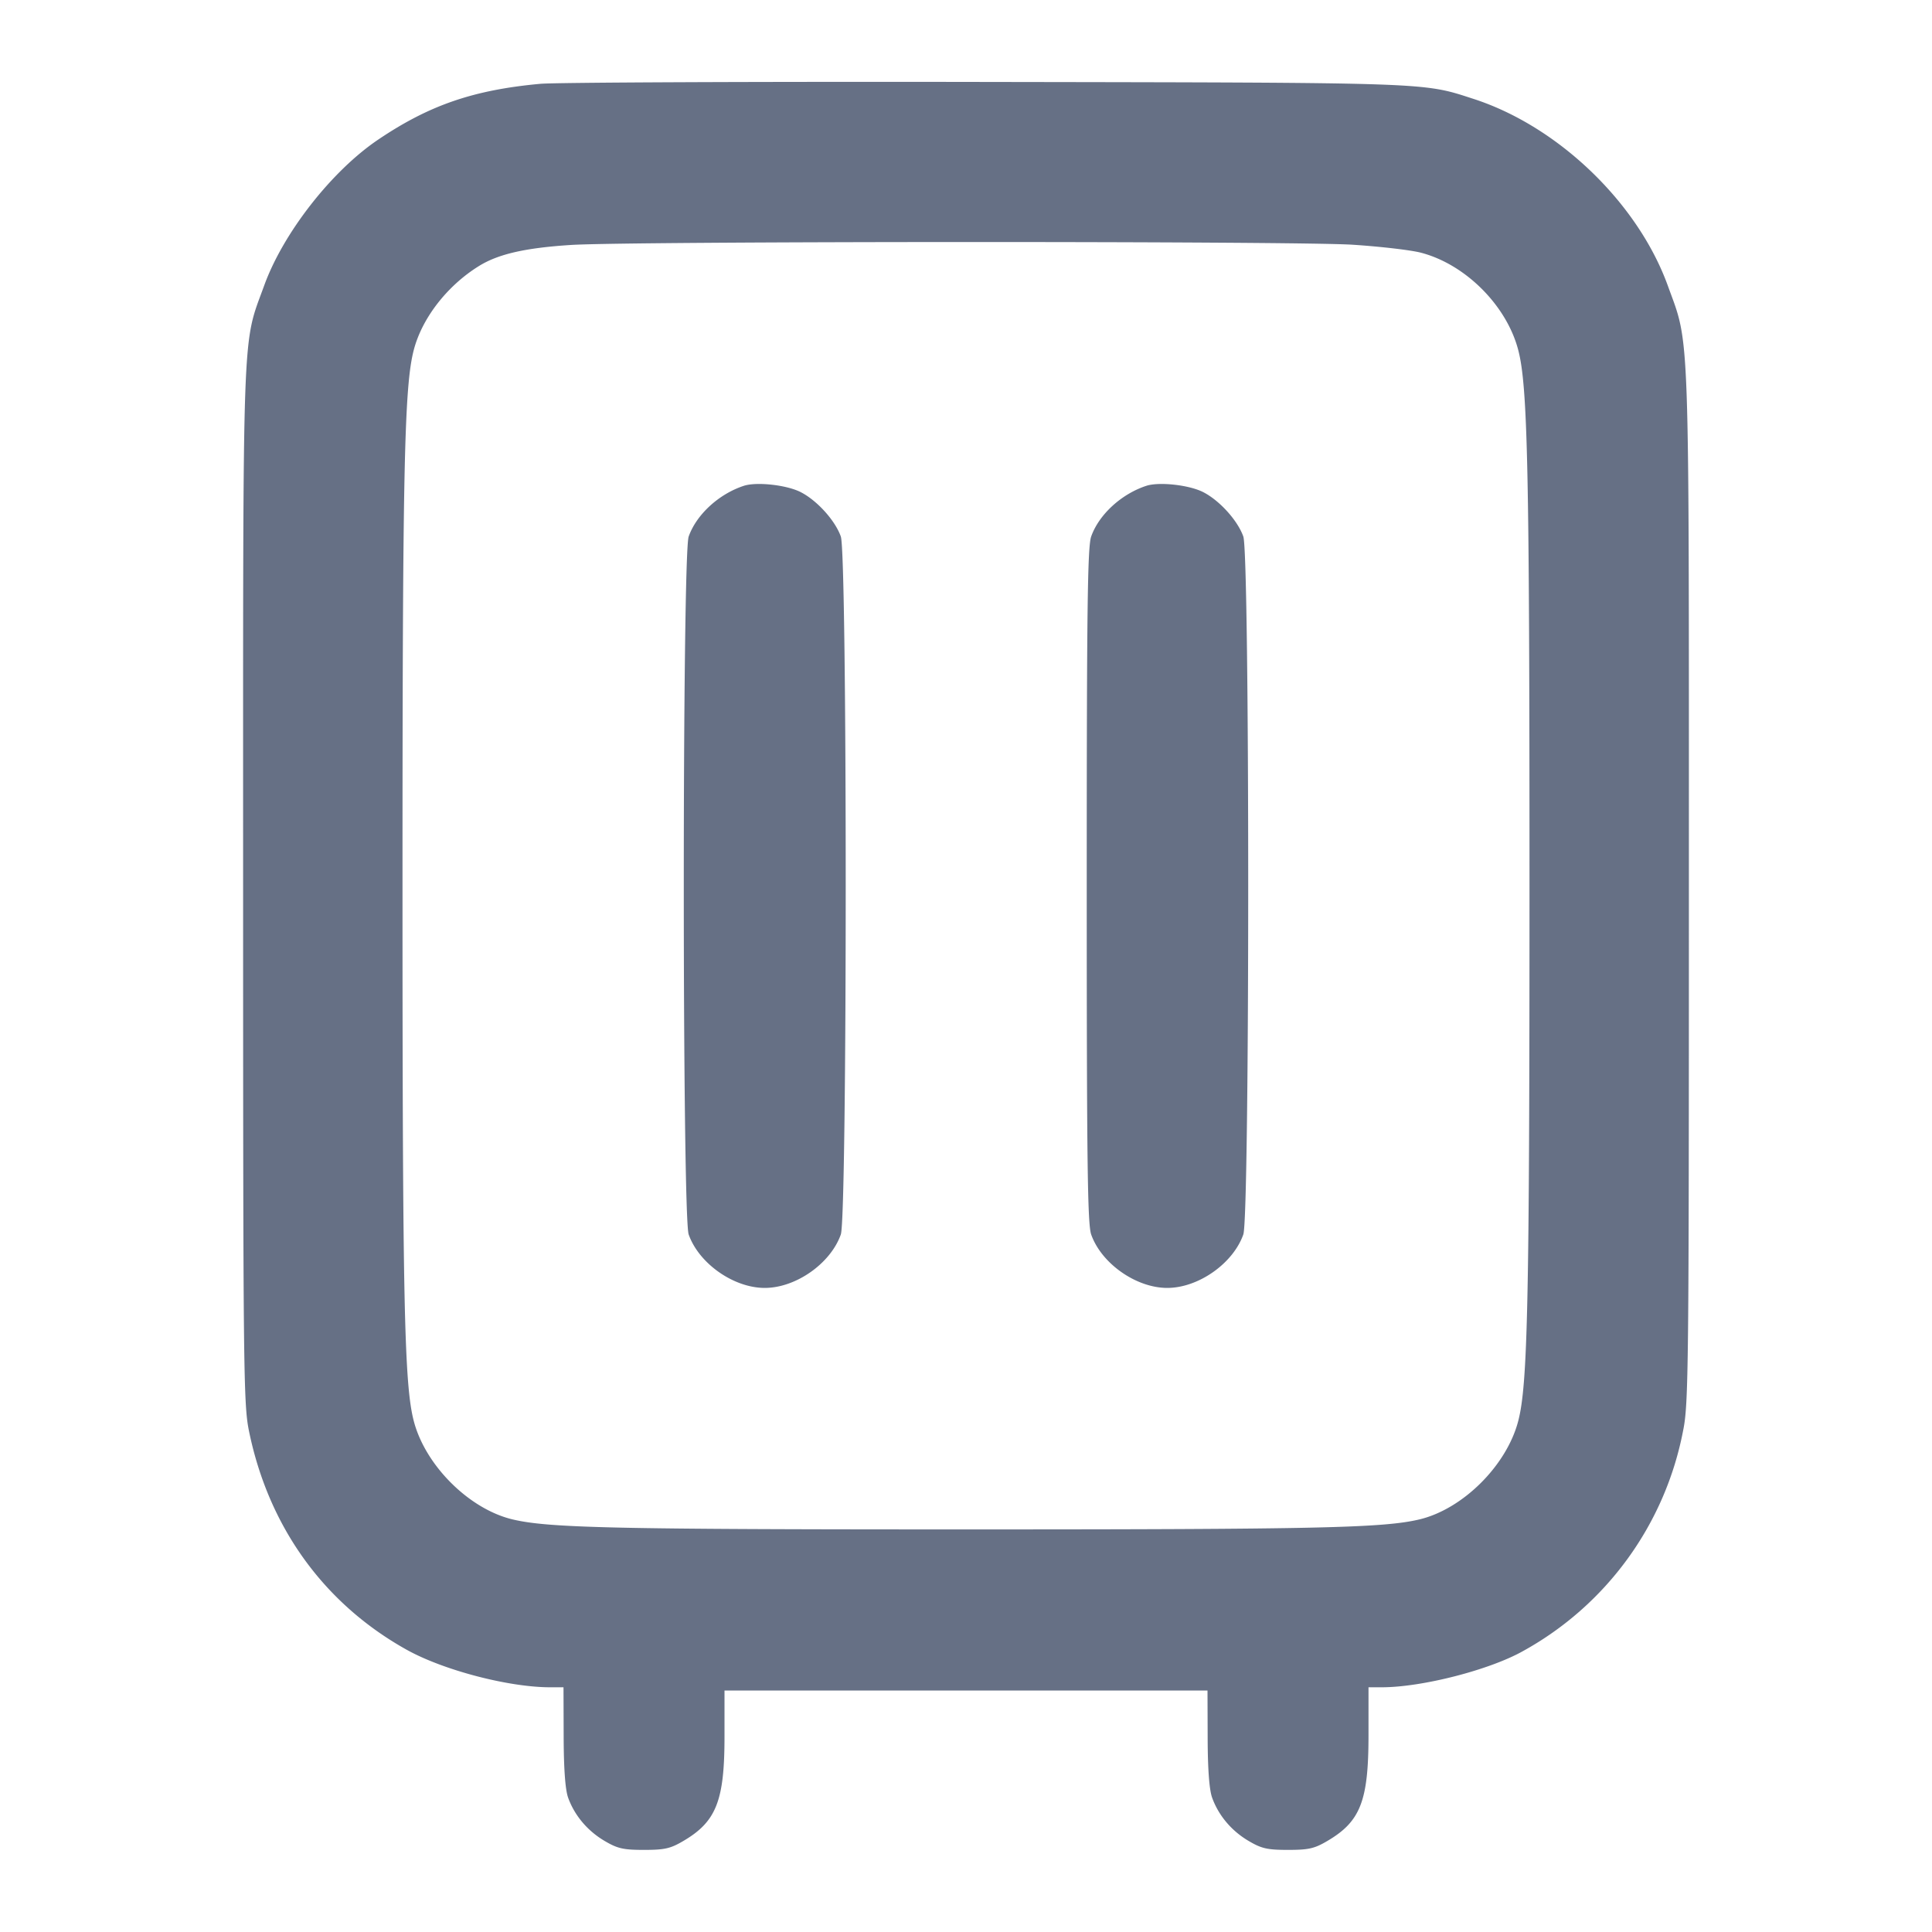 <svg width="24" height="24" fill="none" xmlns="http://www.w3.org/2000/svg"><path d="M6.714 1.041c-.831.076-1.381.265-2.014.692-.578.389-1.181 1.16-1.417 1.811-.279.77-.263.33-.263 7.456 0 6.016.005 6.442.072 6.772.242 1.191.928 2.145 1.955 2.719.455.255 1.267.468 1.783.469H7l.002.61c.001.404.02.661.055.76.079.221.241.414.454.539.161.095.233.111.489.111s.328-.016.489-.111c.409-.24.511-.5.511-1.294V21h6l.002.59c.001.387.02.642.055.74.079.221.241.414.454.539.161.095.233.111.489.111s.328-.016.489-.111c.412-.242.511-.498.511-1.314v-.595h.17c.498-.001 1.335-.216 1.75-.45a3.983 3.983 0 0 0 1.988-2.737c.068-.331.072-.752.072-6.753 0-7.094.013-6.712-.261-7.469-.373-1.032-1.364-1.984-2.419-2.324-.632-.205-.502-.2-6.06-.209-2.849-.005-5.336.006-5.526.023M16.801 3.04c.341.022.723.066.85.099.553.144 1.065.656 1.209 1.209.118.452.14 1.48.14 6.652 0 5.172-.022 6.2-.14 6.652-.143.552-.687 1.093-1.225 1.222-.447.107-1.255.125-5.635.125s-5.188-.018-5.635-.125c-.538-.129-1.082-.67-1.225-1.222C5.022 17.2 5 16.172 5 11c0-5.172.022-6.2.14-6.652.103-.397.416-.8.811-1.044.239-.148.575-.225 1.142-.261.73-.047 8.984-.049 9.708-.003M9.24 6.035c-.311.102-.589.358-.685.63-.081.23-.081 8.44 0 8.67.127.361.559.664.945.664.386 0 .818-.303.945-.664.081-.23.081-8.44 0-8.67-.07-.199-.295-.448-.499-.552-.175-.089-.547-.13-.706-.078m5 0c-.311.102-.589.358-.685.63-.045.127-.055.897-.055 4.335 0 3.438.01 4.208.055 4.335.127.361.559.664.945.664.386 0 .818-.303.945-.664.081-.23.081-8.44 0-8.67-.07-.199-.295-.448-.499-.552-.175-.089-.547-.13-.706-.078" fill="#667085" fill-rule="evenodd"/></svg>